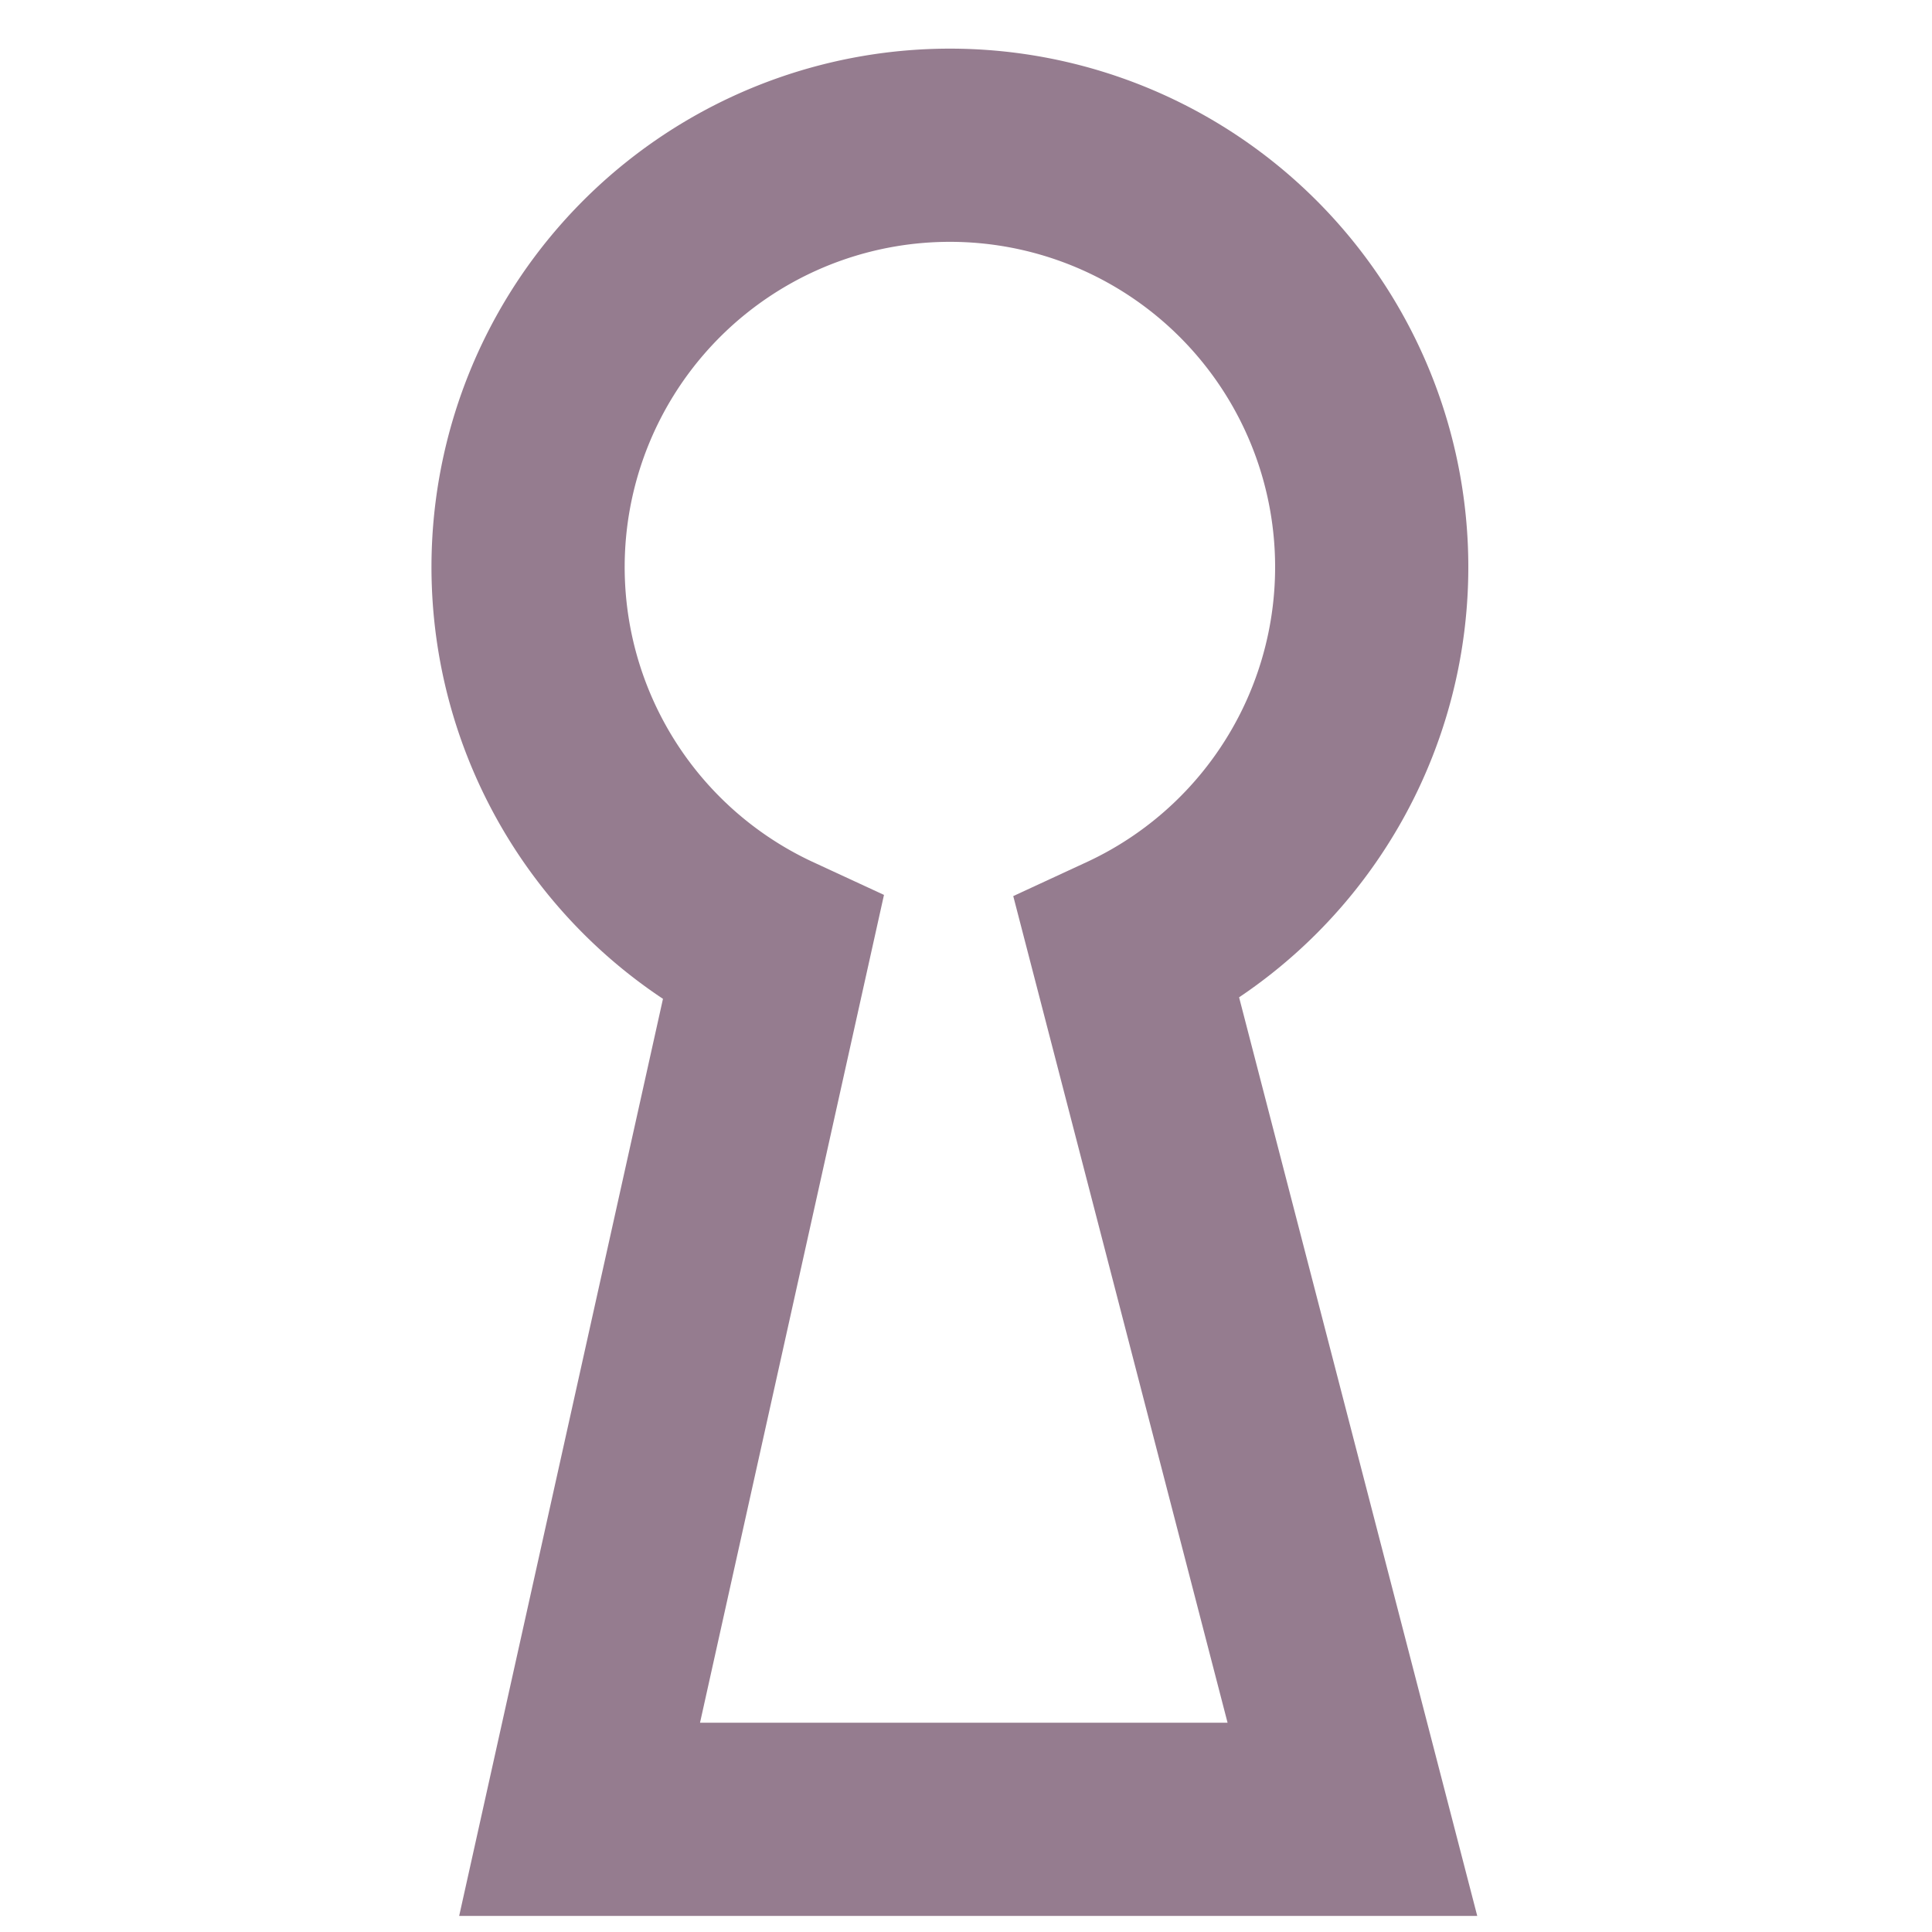 <?xml version="1.0" standalone="no"?>
<!DOCTYPE svg PUBLIC "-//W3C//DTD SVG 20010904//EN"
 "http://www.w3.org/TR/2001/REC-SVG-20010904/DTD/svg10.dtd">
<svg width="120" height="120" xmlns="http://www.w3.org/2000/svg">
  <g transform="translate(12 -3) scale(2 2)" stroke="rgb(149,124,143)" fill="transparent">
    <path stroke-width="6" d="M22,58 12,58 18,31 a13.1,13.1 20 1 1 11,0 L36,58z" />
  </g>
</svg>